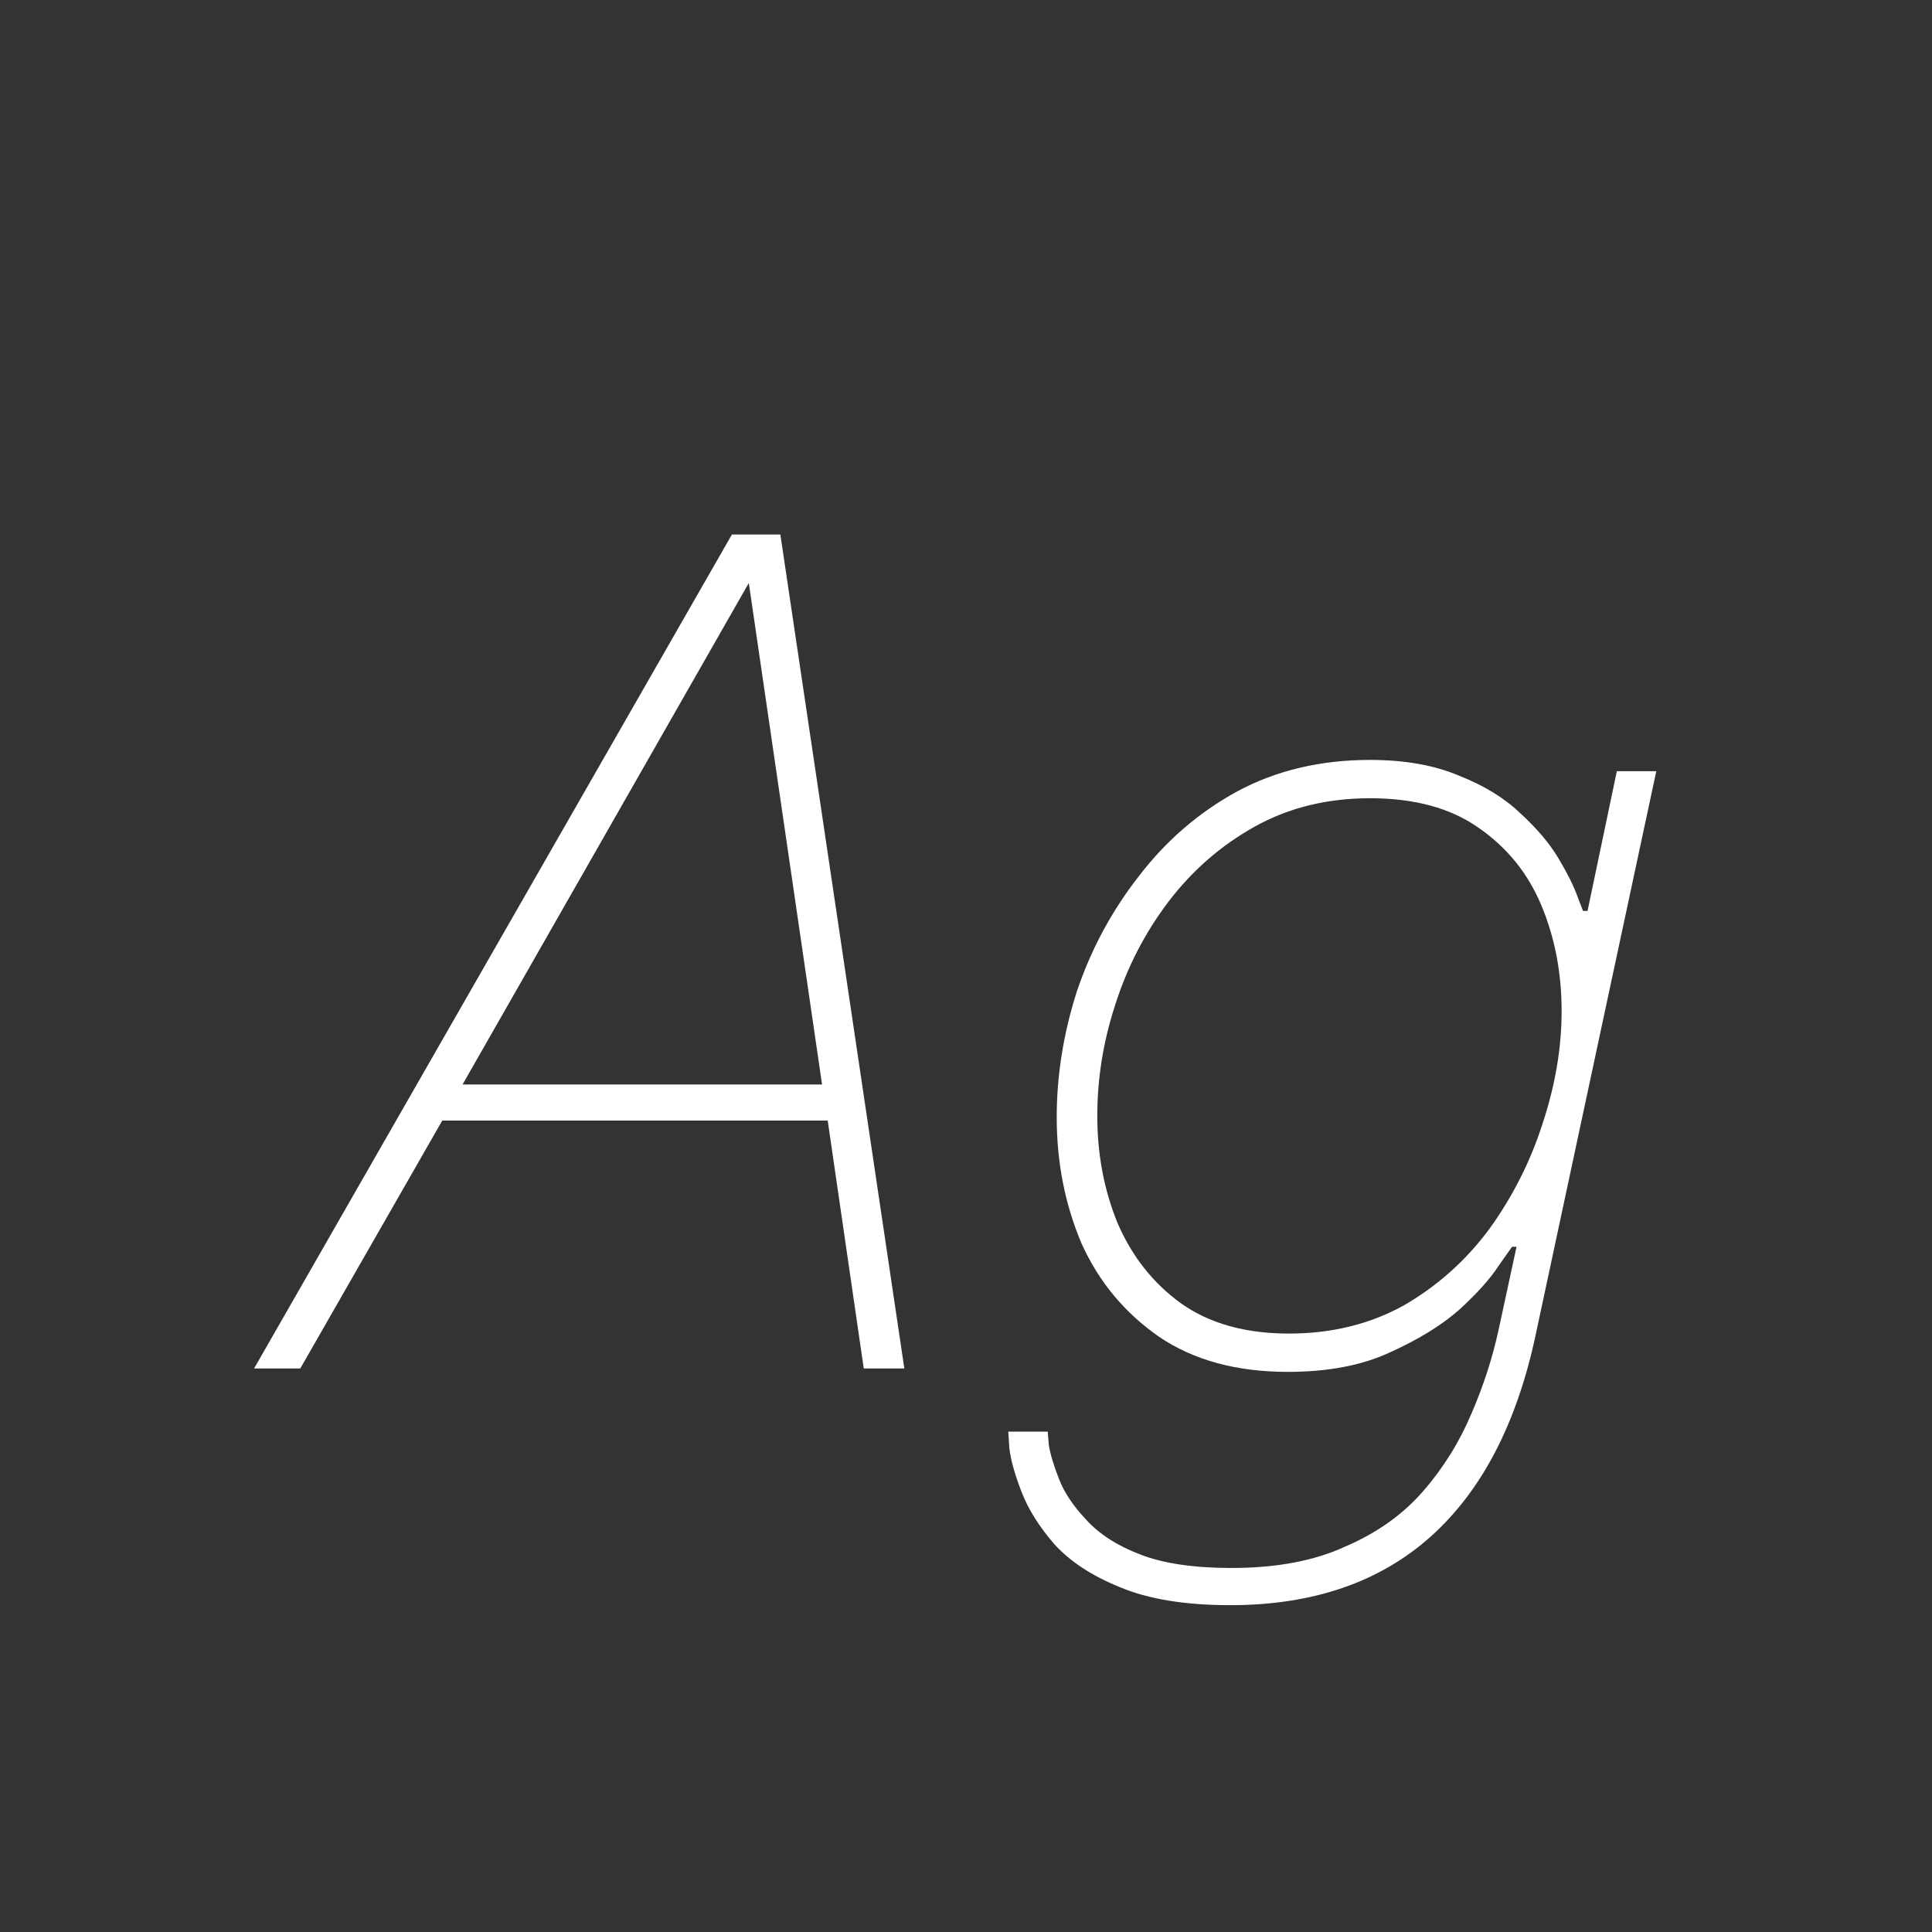 <svg width="24" height="24" viewBox="0 0 24 24" fill="none" xmlns="http://www.w3.org/2000/svg">
<rect x="0" y="0" width="24" height="24" fill="#333333" stroke="none"/>
<path d="M3.156 17L9.092 6.64H9.694L11.234 17H10.73L10.282 13.92H5.494L3.73 17H3.156ZM5.746 13.472H10.212L9.302 7.242L5.746 13.472ZM15.283 19.94C14.723 19.94 14.265 19.865 13.911 19.716C13.565 19.576 13.295 19.399 13.099 19.184C12.912 18.969 12.777 18.755 12.693 18.54C12.609 18.325 12.557 18.143 12.539 17.994C12.529 17.854 12.525 17.784 12.525 17.784H13.015C13.015 17.784 13.019 17.84 13.029 17.952C13.047 18.064 13.089 18.204 13.155 18.372C13.22 18.54 13.332 18.708 13.491 18.876C13.649 19.053 13.873 19.198 14.163 19.31C14.452 19.422 14.83 19.478 15.297 19.478C15.857 19.478 16.328 19.389 16.711 19.212C17.103 19.044 17.425 18.815 17.677 18.526C17.929 18.237 18.129 17.915 18.279 17.56C18.428 17.215 18.54 16.869 18.615 16.524L18.839 15.488H18.783C18.783 15.488 18.727 15.567 18.615 15.726C18.512 15.885 18.349 16.067 18.125 16.272C17.901 16.468 17.611 16.645 17.257 16.804C16.911 16.963 16.491 17.042 15.997 17.042C15.362 17.042 14.83 16.897 14.401 16.608C13.971 16.309 13.649 15.922 13.435 15.446C13.229 14.961 13.127 14.438 13.127 13.878C13.127 13.355 13.211 12.833 13.379 12.31C13.556 11.787 13.813 11.311 14.149 10.882C14.485 10.443 14.891 10.093 15.367 9.832C15.852 9.571 16.403 9.44 17.019 9.44C17.448 9.44 17.817 9.505 18.125 9.636C18.433 9.757 18.685 9.911 18.881 10.098C19.086 10.285 19.245 10.471 19.357 10.658C19.469 10.845 19.548 11.003 19.595 11.134C19.641 11.255 19.665 11.316 19.665 11.316H19.721L20.085 9.58H20.575L19.077 16.58C18.843 17.681 18.409 18.517 17.775 19.086C17.14 19.655 16.309 19.94 15.283 19.94ZM16.011 16.566C16.543 16.566 17.019 16.449 17.439 16.216C17.859 15.973 18.213 15.656 18.503 15.264C18.792 14.863 19.011 14.429 19.161 13.962C19.319 13.486 19.399 13.019 19.399 12.562C19.399 12.086 19.315 11.647 19.147 11.246C18.979 10.845 18.717 10.523 18.363 10.28C18.017 10.037 17.569 9.916 17.019 9.916C16.487 9.916 16.011 10.033 15.591 10.266C15.171 10.499 14.811 10.812 14.513 11.204C14.223 11.587 14.004 12.011 13.855 12.478C13.705 12.935 13.631 13.397 13.631 13.864C13.631 14.34 13.715 14.783 13.883 15.194C14.06 15.605 14.321 15.936 14.667 16.188C15.021 16.44 15.469 16.566 16.011 16.566Z" fill="white"/>
</svg>
